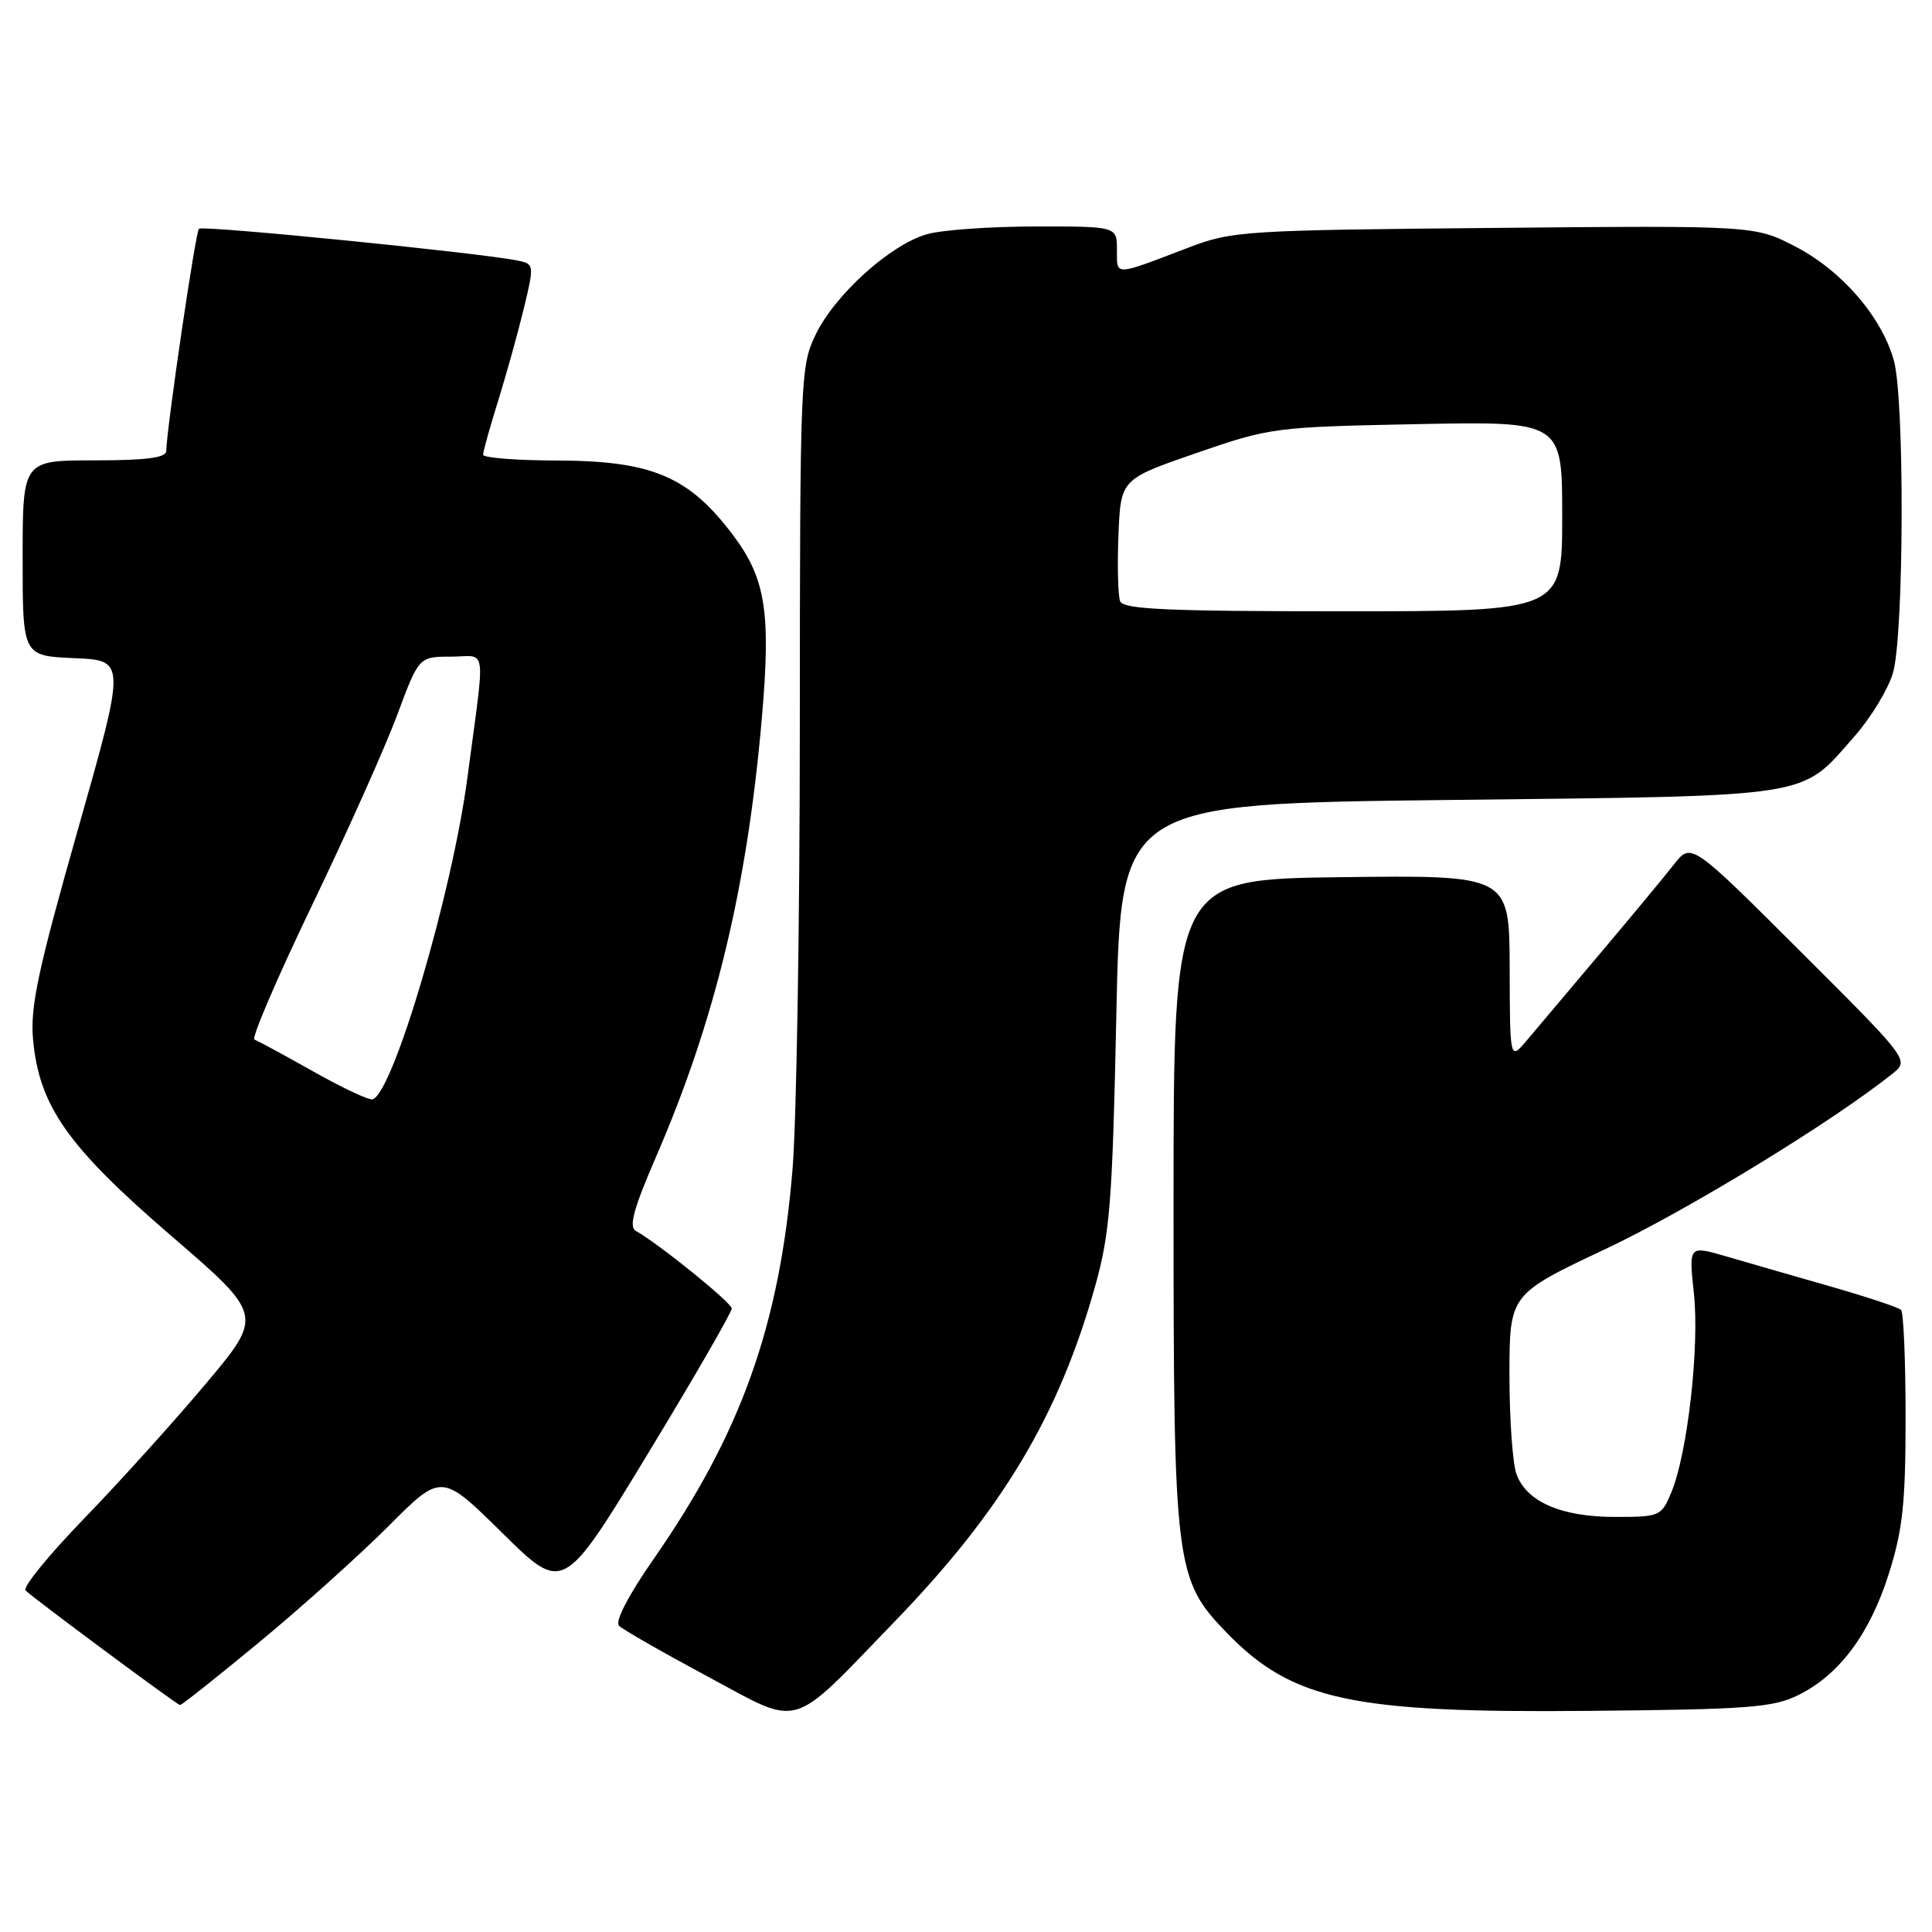 <?xml version="1.0" encoding="UTF-8" standalone="no"?>
<!DOCTYPE svg PUBLIC "-//W3C//DTD SVG 1.1//EN" "http://www.w3.org/Graphics/SVG/1.1/DTD/svg11.dtd" >
<svg xmlns="http://www.w3.org/2000/svg" xmlns:xlink="http://www.w3.org/1999/xlink" version="1.1" viewBox="0 0 256 256">
 <g >
 <path fill="currentColor"
d=" M 118.55 214.86 C 132.81 200.11 140.28 187.61 145.10 170.47 C 147.08 163.40 147.40 159.35 147.92 134.50 C 148.50 106.50 148.50 106.50 192.00 106.00 C 240.92 105.44 238.47 105.82 245.71 97.59 C 247.88 95.13 250.18 91.35 250.82 89.19 C 252.29 84.29 252.39 52.95 250.95 47.78 C 249.36 42.03 244.10 35.92 238.01 32.73 C 232.55 29.88 232.55 29.88 198.03 30.20 C 164.86 30.50 163.26 30.60 157.50 32.80 C 147.50 36.62 148.00 36.60 148.00 33.12 C 148.00 30.00 148.00 30.00 137.25 30.01 C 131.34 30.01 124.87 30.46 122.88 31.02 C 118.04 32.36 110.66 39.00 108.08 44.33 C 106.06 48.50 106.00 50.06 105.98 96.07 C 105.98 122.15 105.54 148.68 105.01 155.00 C 103.30 175.62 98.21 189.89 86.66 206.50 C 83.25 211.40 81.46 214.86 82.02 215.42 C 82.53 215.93 87.78 218.93 93.68 222.10 C 106.37 228.90 104.43 229.46 118.55 214.86 Z  M 238.28 224.61 C 243.73 221.92 247.75 216.52 250.29 208.50 C 252.12 202.70 252.50 199.17 252.50 187.83 C 252.50 180.32 252.23 173.90 251.90 173.57 C 251.57 173.24 247.30 171.82 242.40 170.42 C 237.51 169.02 231.31 167.23 228.64 166.45 C 223.77 165.04 223.77 165.04 224.45 171.39 C 225.21 178.43 223.60 192.63 221.47 197.72 C 220.14 200.92 219.95 201.00 214.00 201.00 C 206.92 201.00 202.34 199.03 200.96 195.39 C 200.43 194.00 200.01 188.06 200.01 182.18 C 200.02 171.50 200.02 171.50 212.74 165.50 C 223.55 160.40 242.76 148.67 250.75 142.28 C 253.01 140.48 253.01 140.48 238.55 126.05 C 224.09 111.62 224.09 111.62 221.80 114.55 C 220.53 116.17 216.12 121.49 212.00 126.37 C 207.88 131.26 203.50 136.44 202.29 137.88 C 200.07 140.50 200.07 140.50 200.04 128.23 C 200.00 115.96 200.00 115.96 177.75 116.23 C 155.50 116.50 155.50 116.50 155.50 159.50 C 155.50 207.72 155.70 209.29 162.60 216.40 C 171.23 225.29 179.18 227.00 210.50 226.70 C 231.64 226.51 234.95 226.26 238.28 224.61 Z  M 34.35 217.60 C 39.93 212.99 47.65 206.05 51.50 202.20 C 58.50 195.18 58.50 195.18 66.57 203.14 C 74.63 211.09 74.63 211.09 85.82 192.67 C 91.97 182.54 96.98 173.86 96.96 173.38 C 96.92 172.59 87.39 164.88 84.24 163.09 C 83.30 162.55 83.97 160.11 86.89 153.37 C 94.74 135.28 99.00 117.62 100.95 95.14 C 102.16 81.19 101.46 76.70 97.20 71.00 C 91.31 63.13 86.43 61.05 73.75 61.02 C 68.39 61.01 64.00 60.66 64.01 60.25 C 64.01 59.84 64.92 56.58 66.04 53.00 C 67.15 49.42 68.68 43.91 69.44 40.75 C 70.79 35.13 70.77 34.98 68.66 34.54 C 63.96 33.54 26.83 29.83 26.36 30.31 C 25.90 30.77 22.10 56.64 22.03 59.75 C 22.01 60.66 19.42 61.00 12.50 61.00 C 3.00 61.00 3.00 61.00 3.00 73.96 C 3.00 86.91 3.00 86.91 9.85 87.21 C 16.69 87.50 16.69 87.50 10.30 110.00 C 5.03 128.54 3.99 133.42 4.38 137.73 C 5.18 146.55 8.95 151.92 22.66 163.73 C 34.90 174.28 34.90 174.28 27.24 183.39 C 23.03 188.40 15.78 196.43 11.12 201.24 C 6.46 206.05 2.98 210.33 3.38 210.74 C 4.28 211.67 23.36 225.83 23.85 225.93 C 24.04 225.97 28.76 222.22 34.35 217.60 Z  M 148.42 79.66 C 148.14 78.92 148.04 74.98 148.20 70.91 C 148.50 63.50 148.50 63.50 158.50 60.04 C 168.31 56.65 168.86 56.58 187.75 56.20 C 207.00 55.82 207.00 55.82 207.00 68.41 C 207.00 81.00 207.00 81.00 177.97 81.00 C 154.59 81.00 148.84 80.74 148.42 79.66 Z  M 41.50 141.97 C 37.65 139.80 34.14 137.90 33.71 137.75 C 33.28 137.60 36.71 129.60 41.33 119.99 C 45.96 110.37 51.04 99.02 52.62 94.76 C 55.50 87.02 55.50 87.02 59.76 87.01 C 64.61 87.00 64.33 84.93 61.94 103.00 C 59.92 118.33 52.08 144.91 49.36 145.67 C 48.89 145.80 45.35 144.14 41.50 141.97 Z "/>
</g>
</svg>